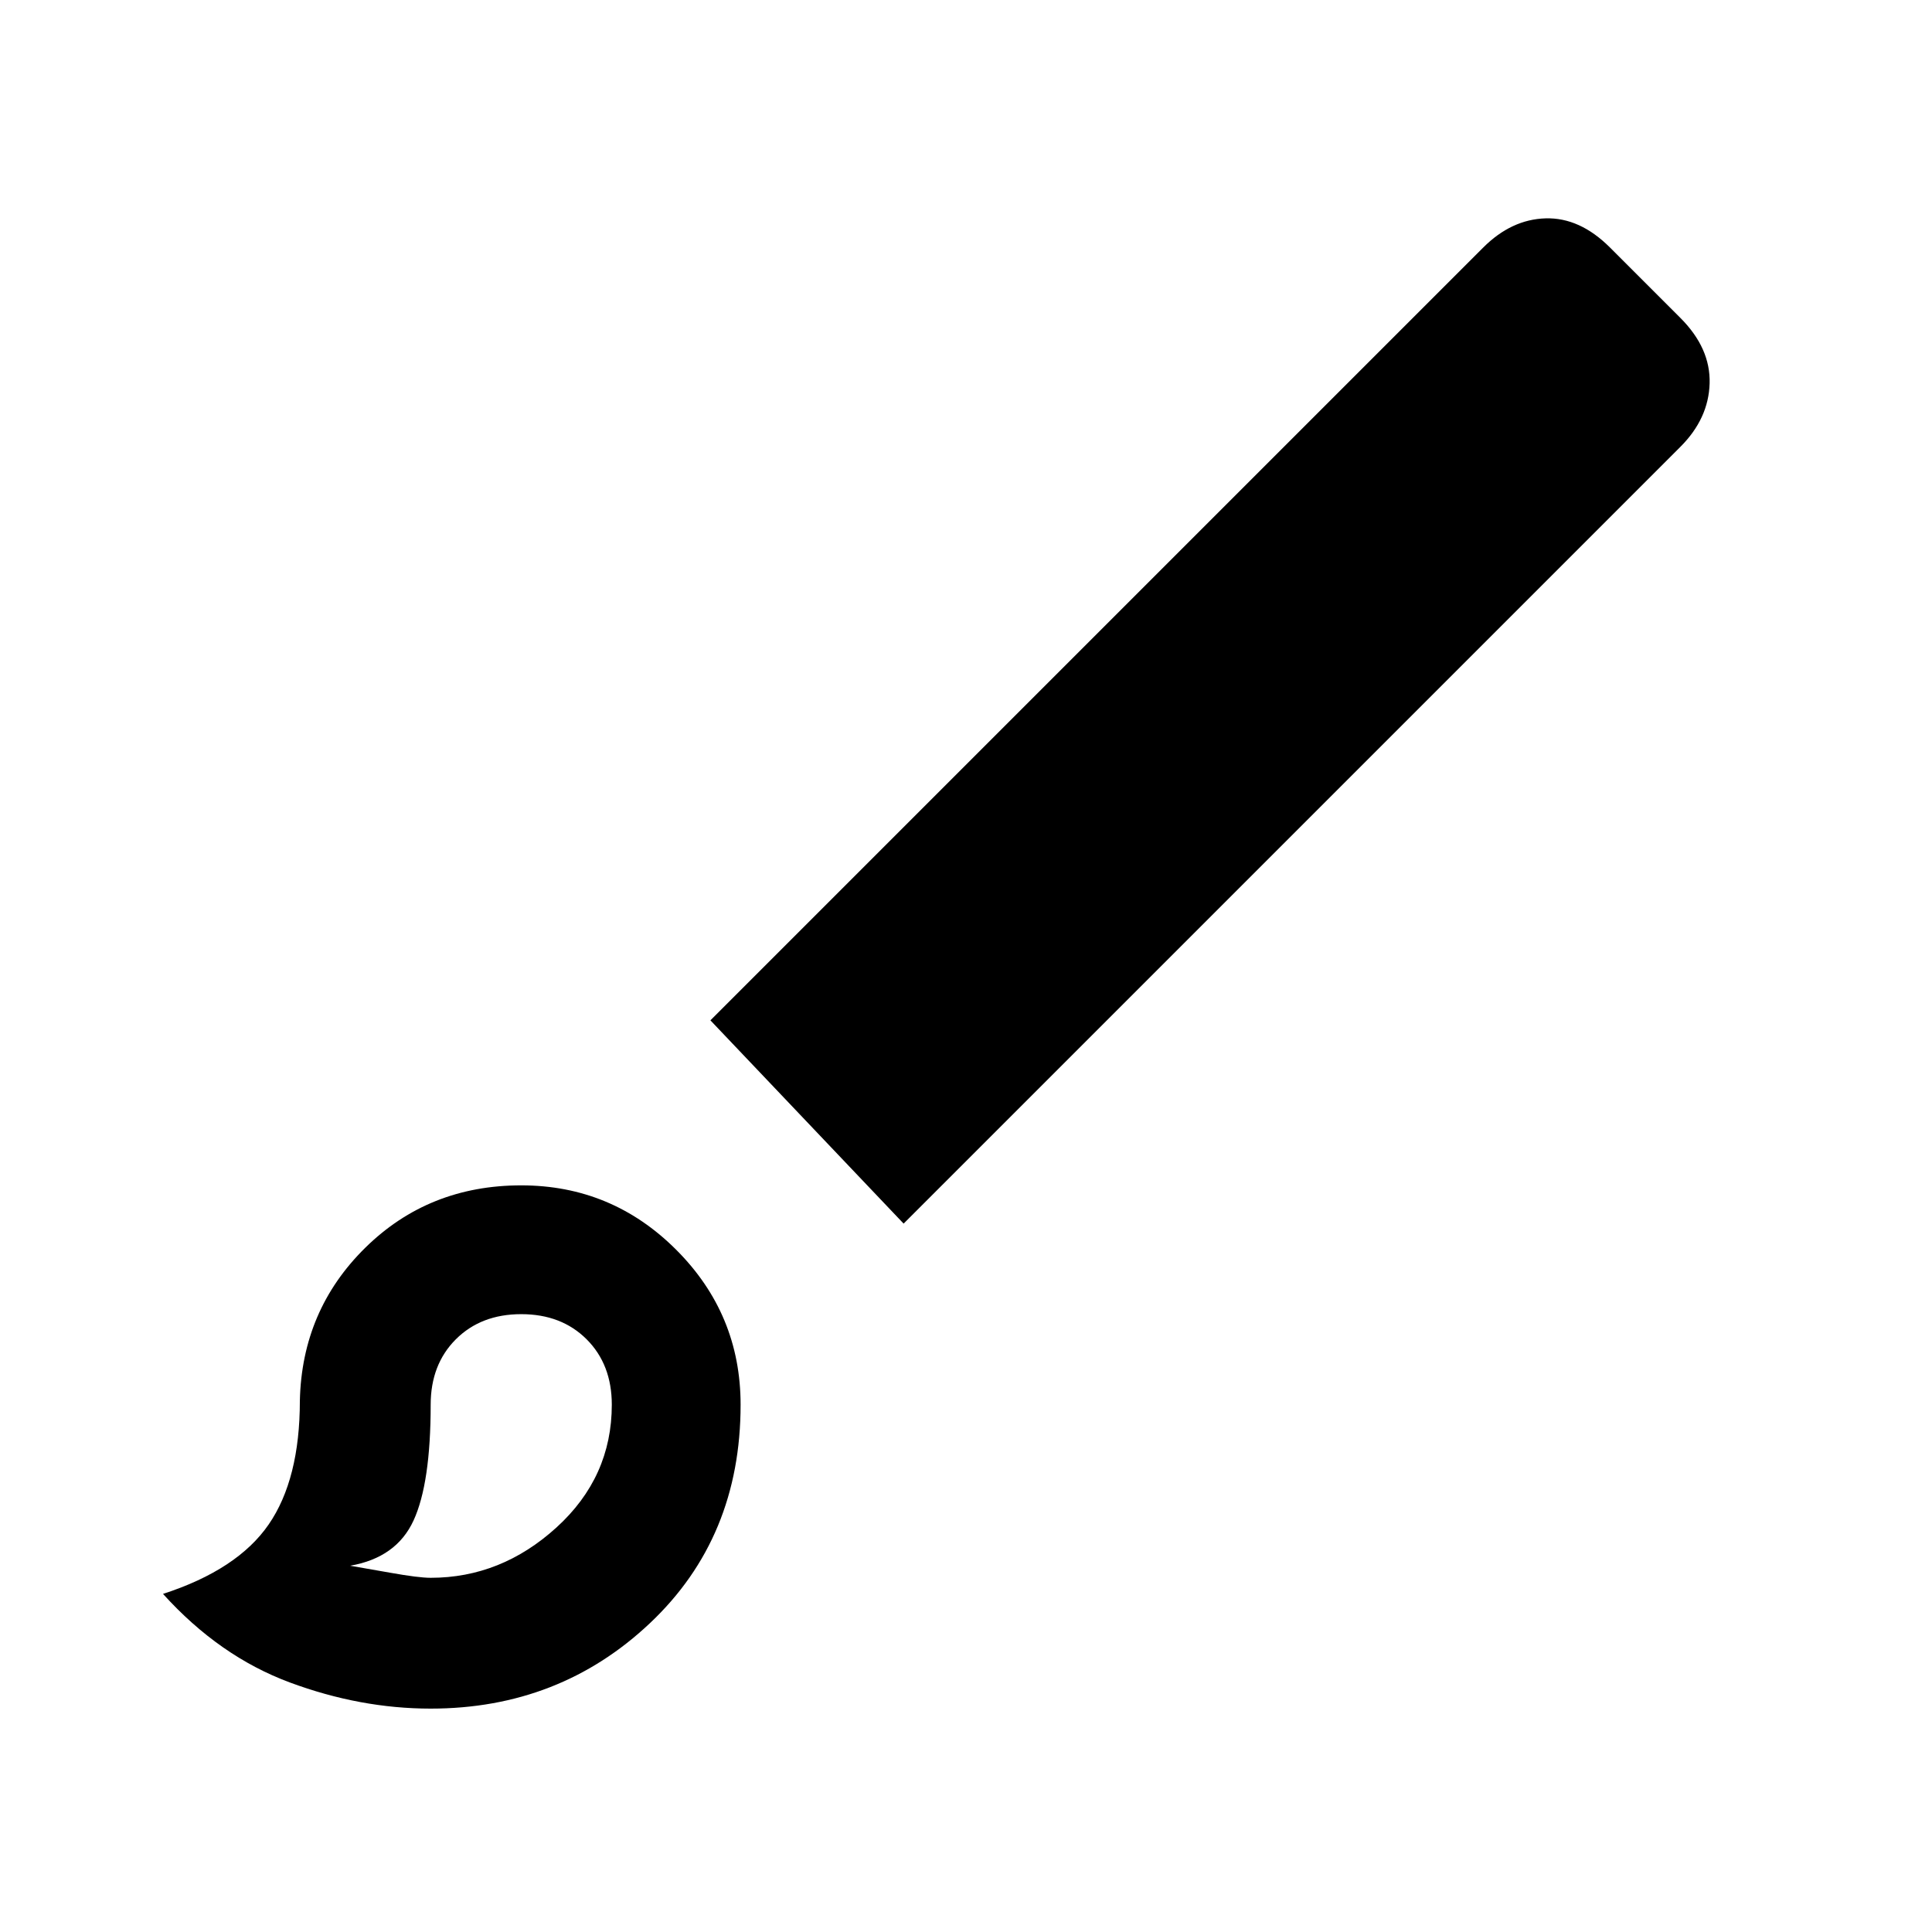 <svg xmlns="http://www.w3.org/2000/svg" width="48" height="48" viewBox="0 0 48 48"><path d="M10.7 42.45q-1.75 0-3.5-.65t-3.15-2.2q1.85-.6 2.625-1.725.775-1.125.775-3.075.05-2.25 1.625-3.8 1.575-1.55 3.875-1.55 2.25 0 3.85 1.6t1.6 3.85q0 3.3-2.25 5.425T10.7 42.45Zm0-3.25q1.75 0 3.125-1.25T15.2 34.9q0-1-.625-1.625t-1.625-.625q-1 0-1.625.625T10.7 34.9q0 1.95-.425 2.875T8.7 38.9q.3.05 1 .175.7.125 1 .125Zm11.75-8.8-4.8-5.05 19.2-19.2q.7-.7 1.55-.725.85-.025 1.6.725l1.75 1.75q.75.75.725 1.625-.025.875-.725 1.575Zm-9.5 4.5Z"/></svg>
